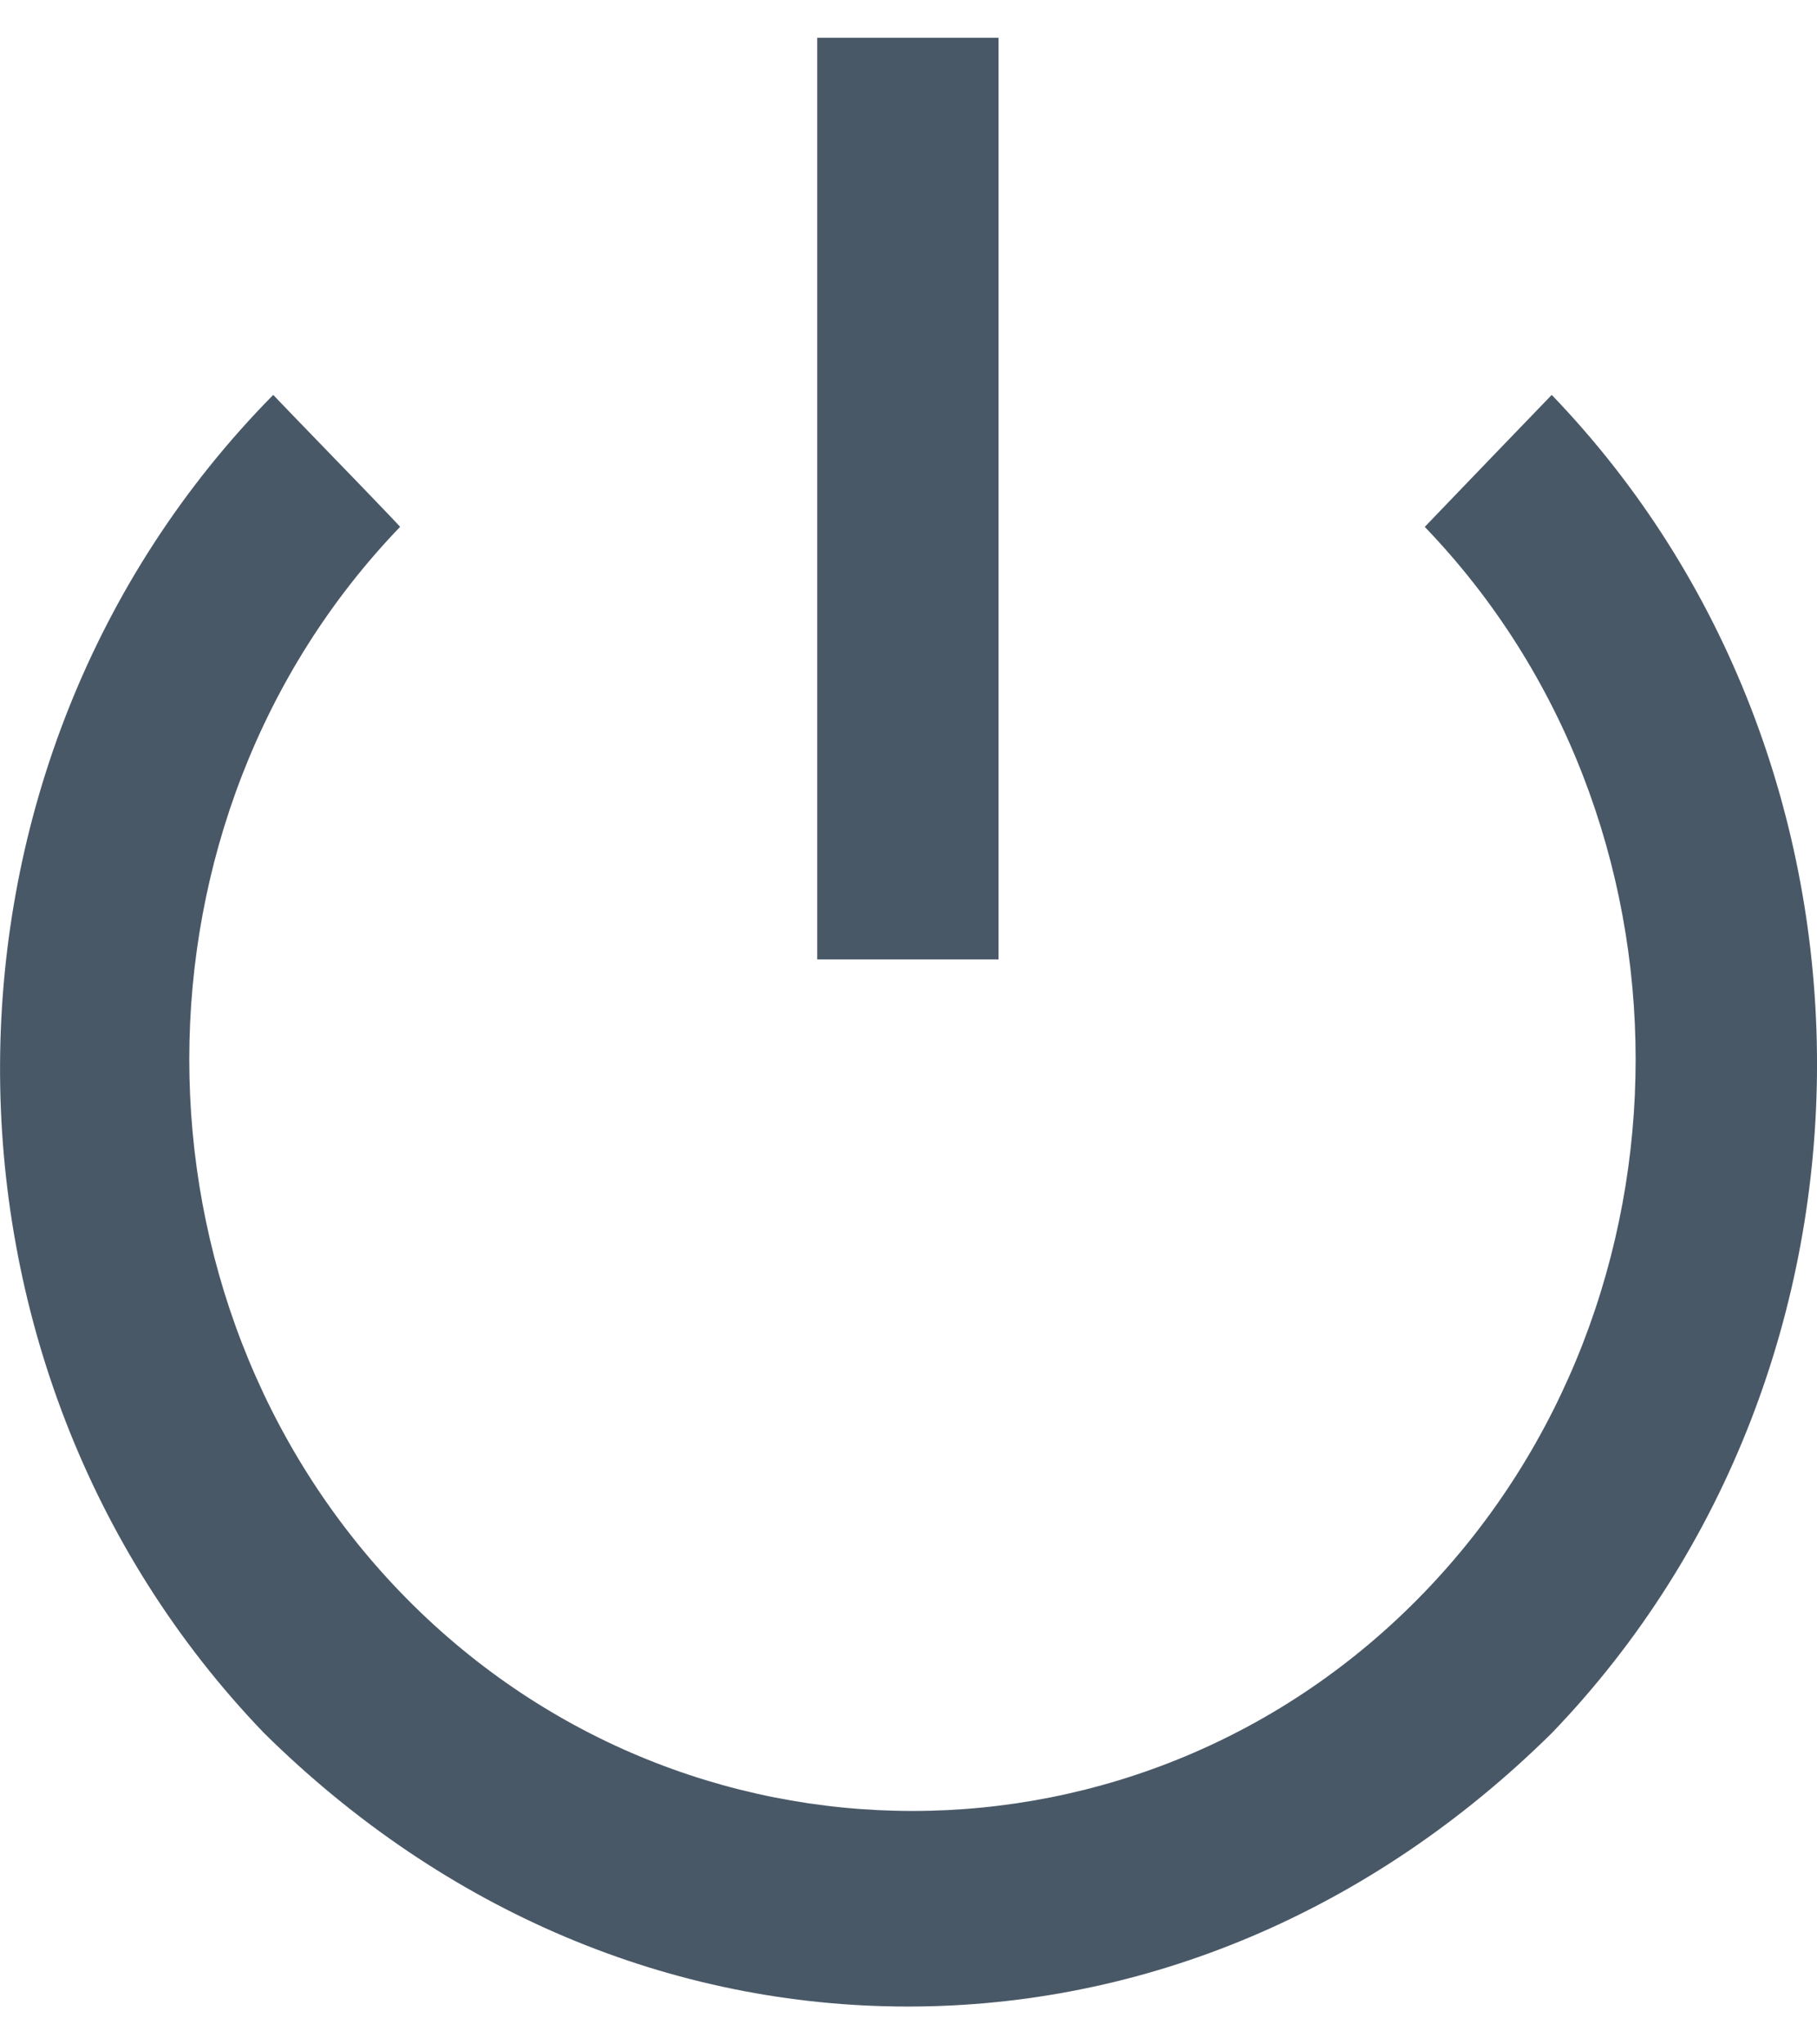 <svg width="16" height="18" viewBox="0 0 16 18" fill="none" xmlns="http://www.w3.org/2000/svg">
<path fill-rule="evenodd" clip-rule="evenodd" d="M8.793 0.333V8.447H7.196V0.333H8.793ZM12.546 4.639C12.545 4.639 13.663 3.477 13.664 3.477C16.779 6.714 16.779 12.024 13.664 15.26C12.067 16.837 10.071 17.667 7.995 17.667C5.919 17.667 3.923 16.837 2.326 15.26C-0.788 12.024 -0.788 6.714 2.406 3.477C2.405 3.477 2.496 3.571 2.625 3.705C2.953 4.043 3.529 4.639 3.523 4.639C1.048 7.212 1.048 11.443 3.523 14.016C5.999 16.588 10.071 16.588 12.546 14.016C15.022 11.443 15.022 7.212 12.546 4.639Z" fill="#495867"/>
</svg>
